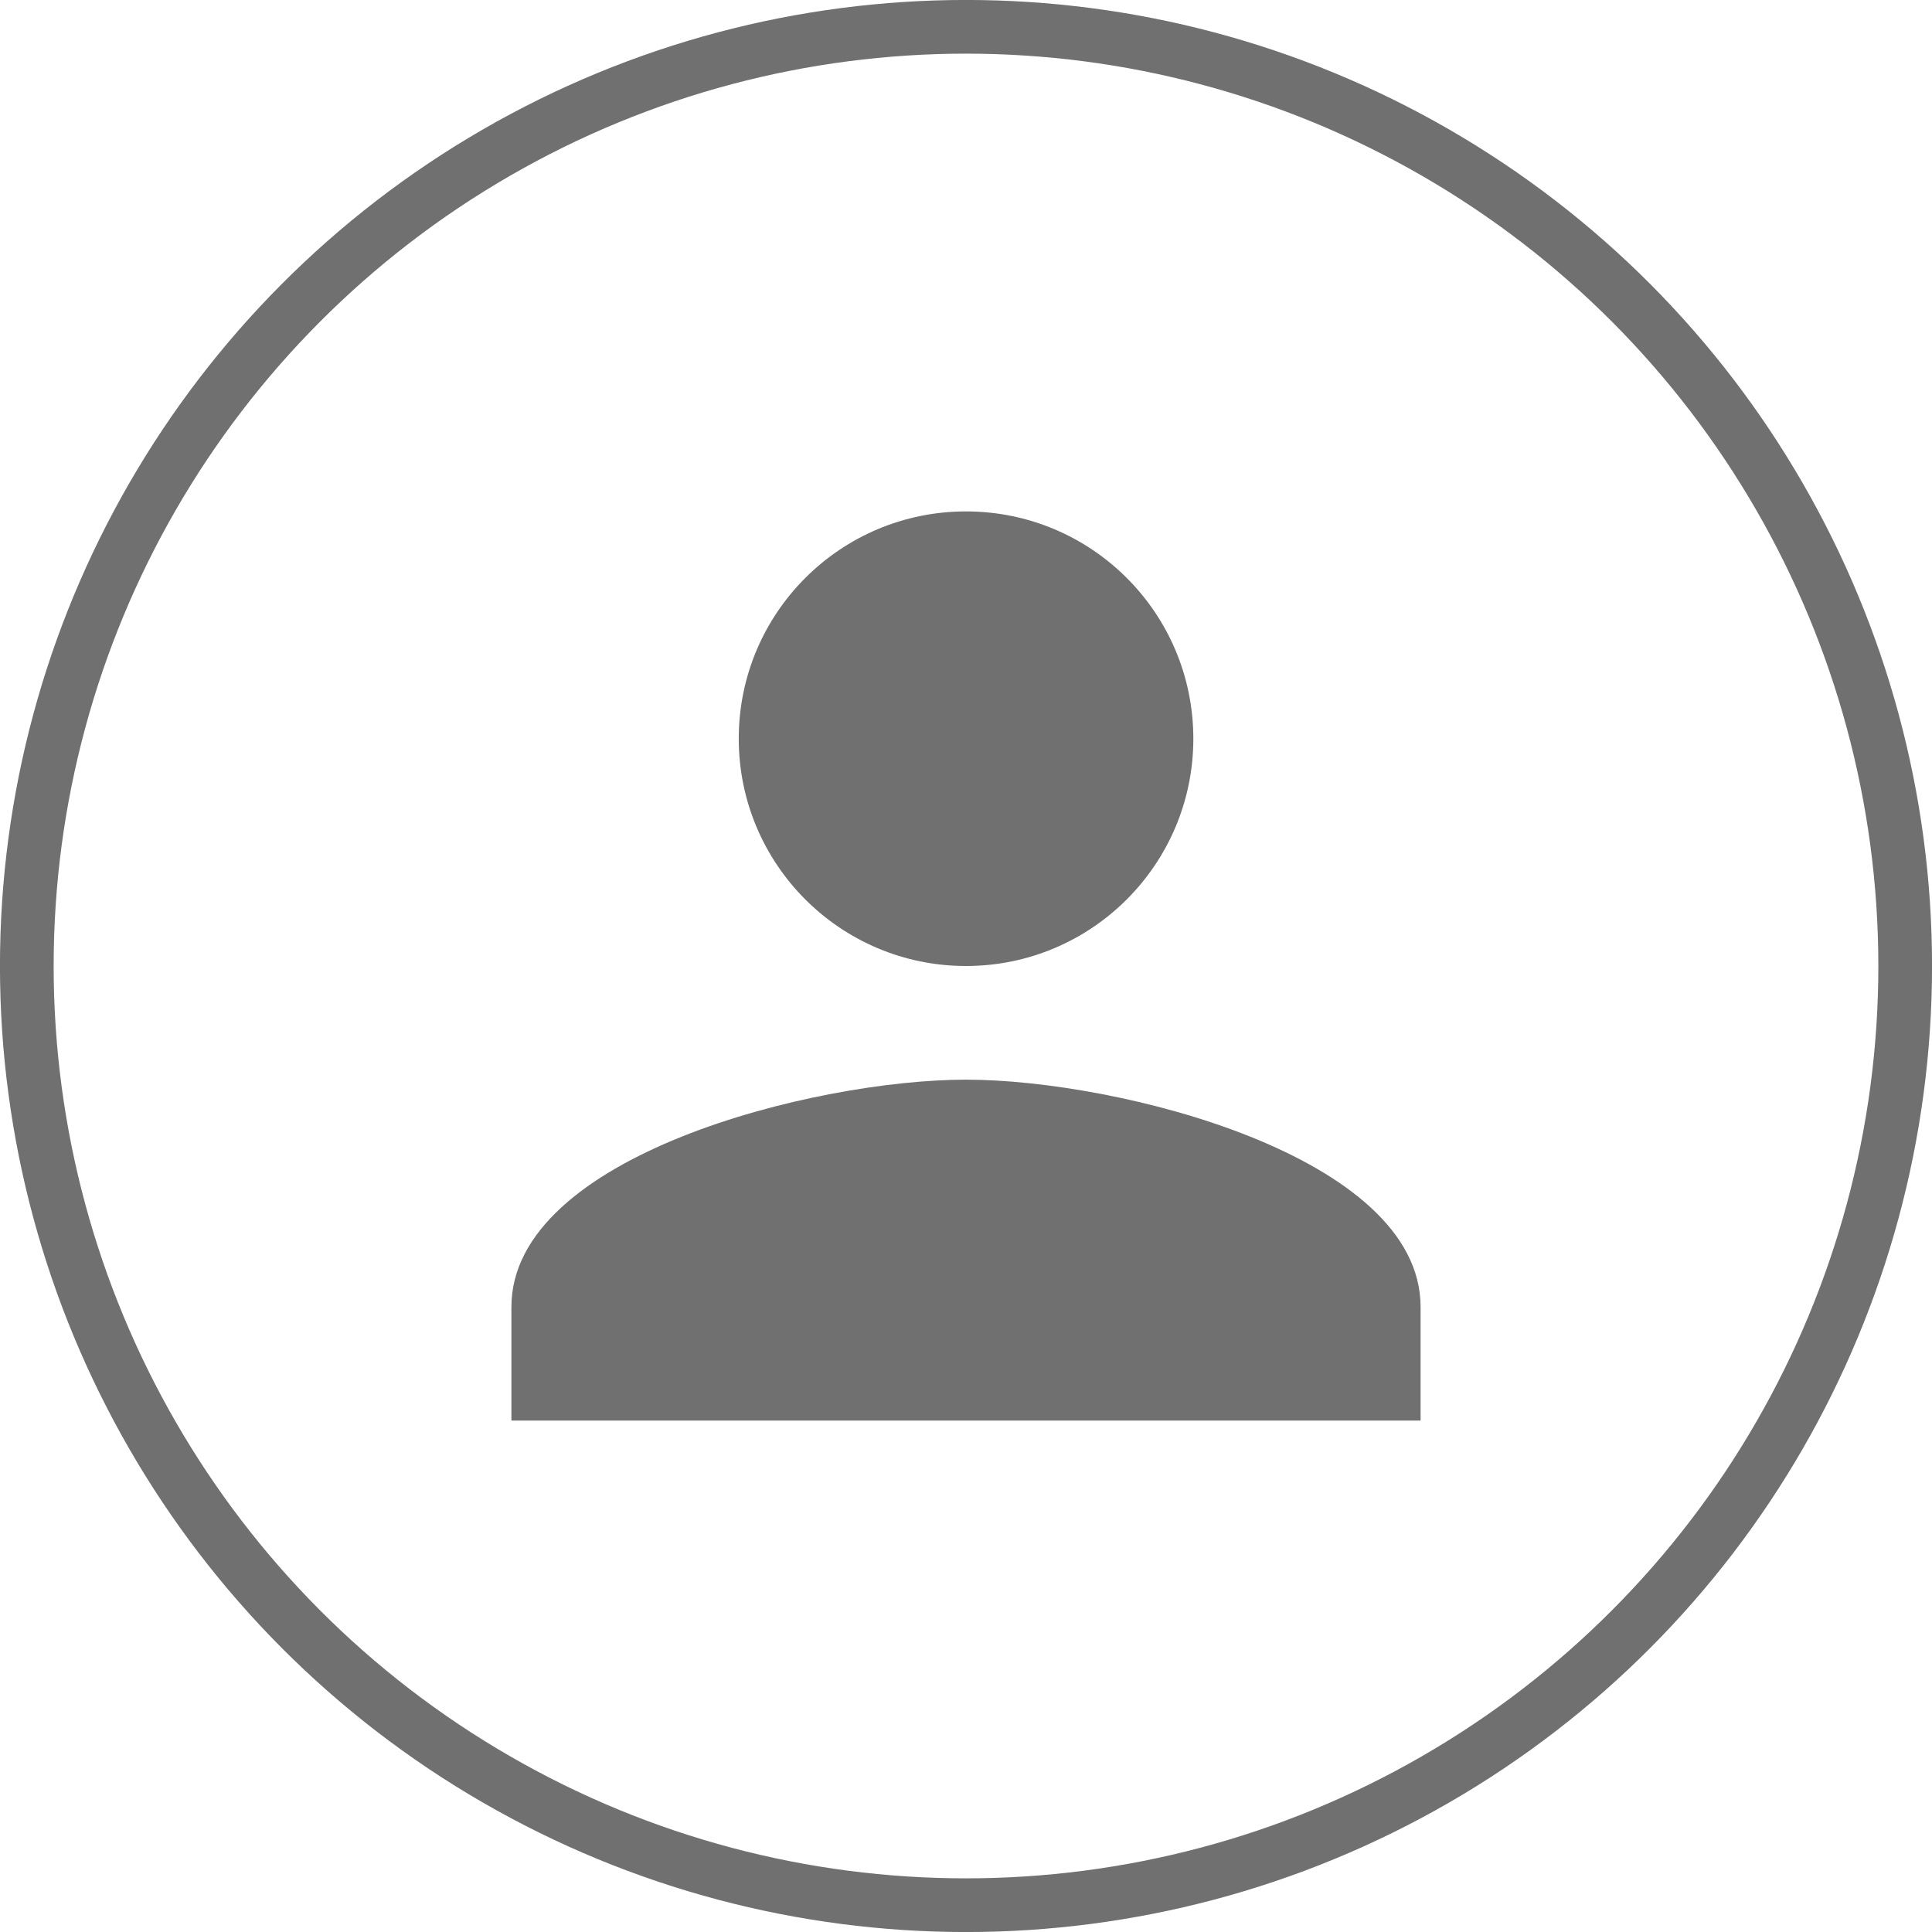 <svg width="24" height="24" viewBox="0 0 24 24" fill="none" xmlns="http://www.w3.org/2000/svg">
<circle cx="12" cy="12" r="11.667" stroke="#707070" stroke-width="0.667"/>
<path d="M12 12C13.56 12 14.824 10.736 14.824 9.176C14.824 7.616 13.56 6.353 12 6.353C10.44 6.353 9.177 7.616 9.177 9.176C9.177 10.736 10.44 12 12 12ZM12 13.412C10.115 13.412 6.353 14.358 6.353 16.235V17.647H17.647V16.235C17.647 14.358 13.885 13.412 12 13.412Z" fill="#707070"/>
</svg>
